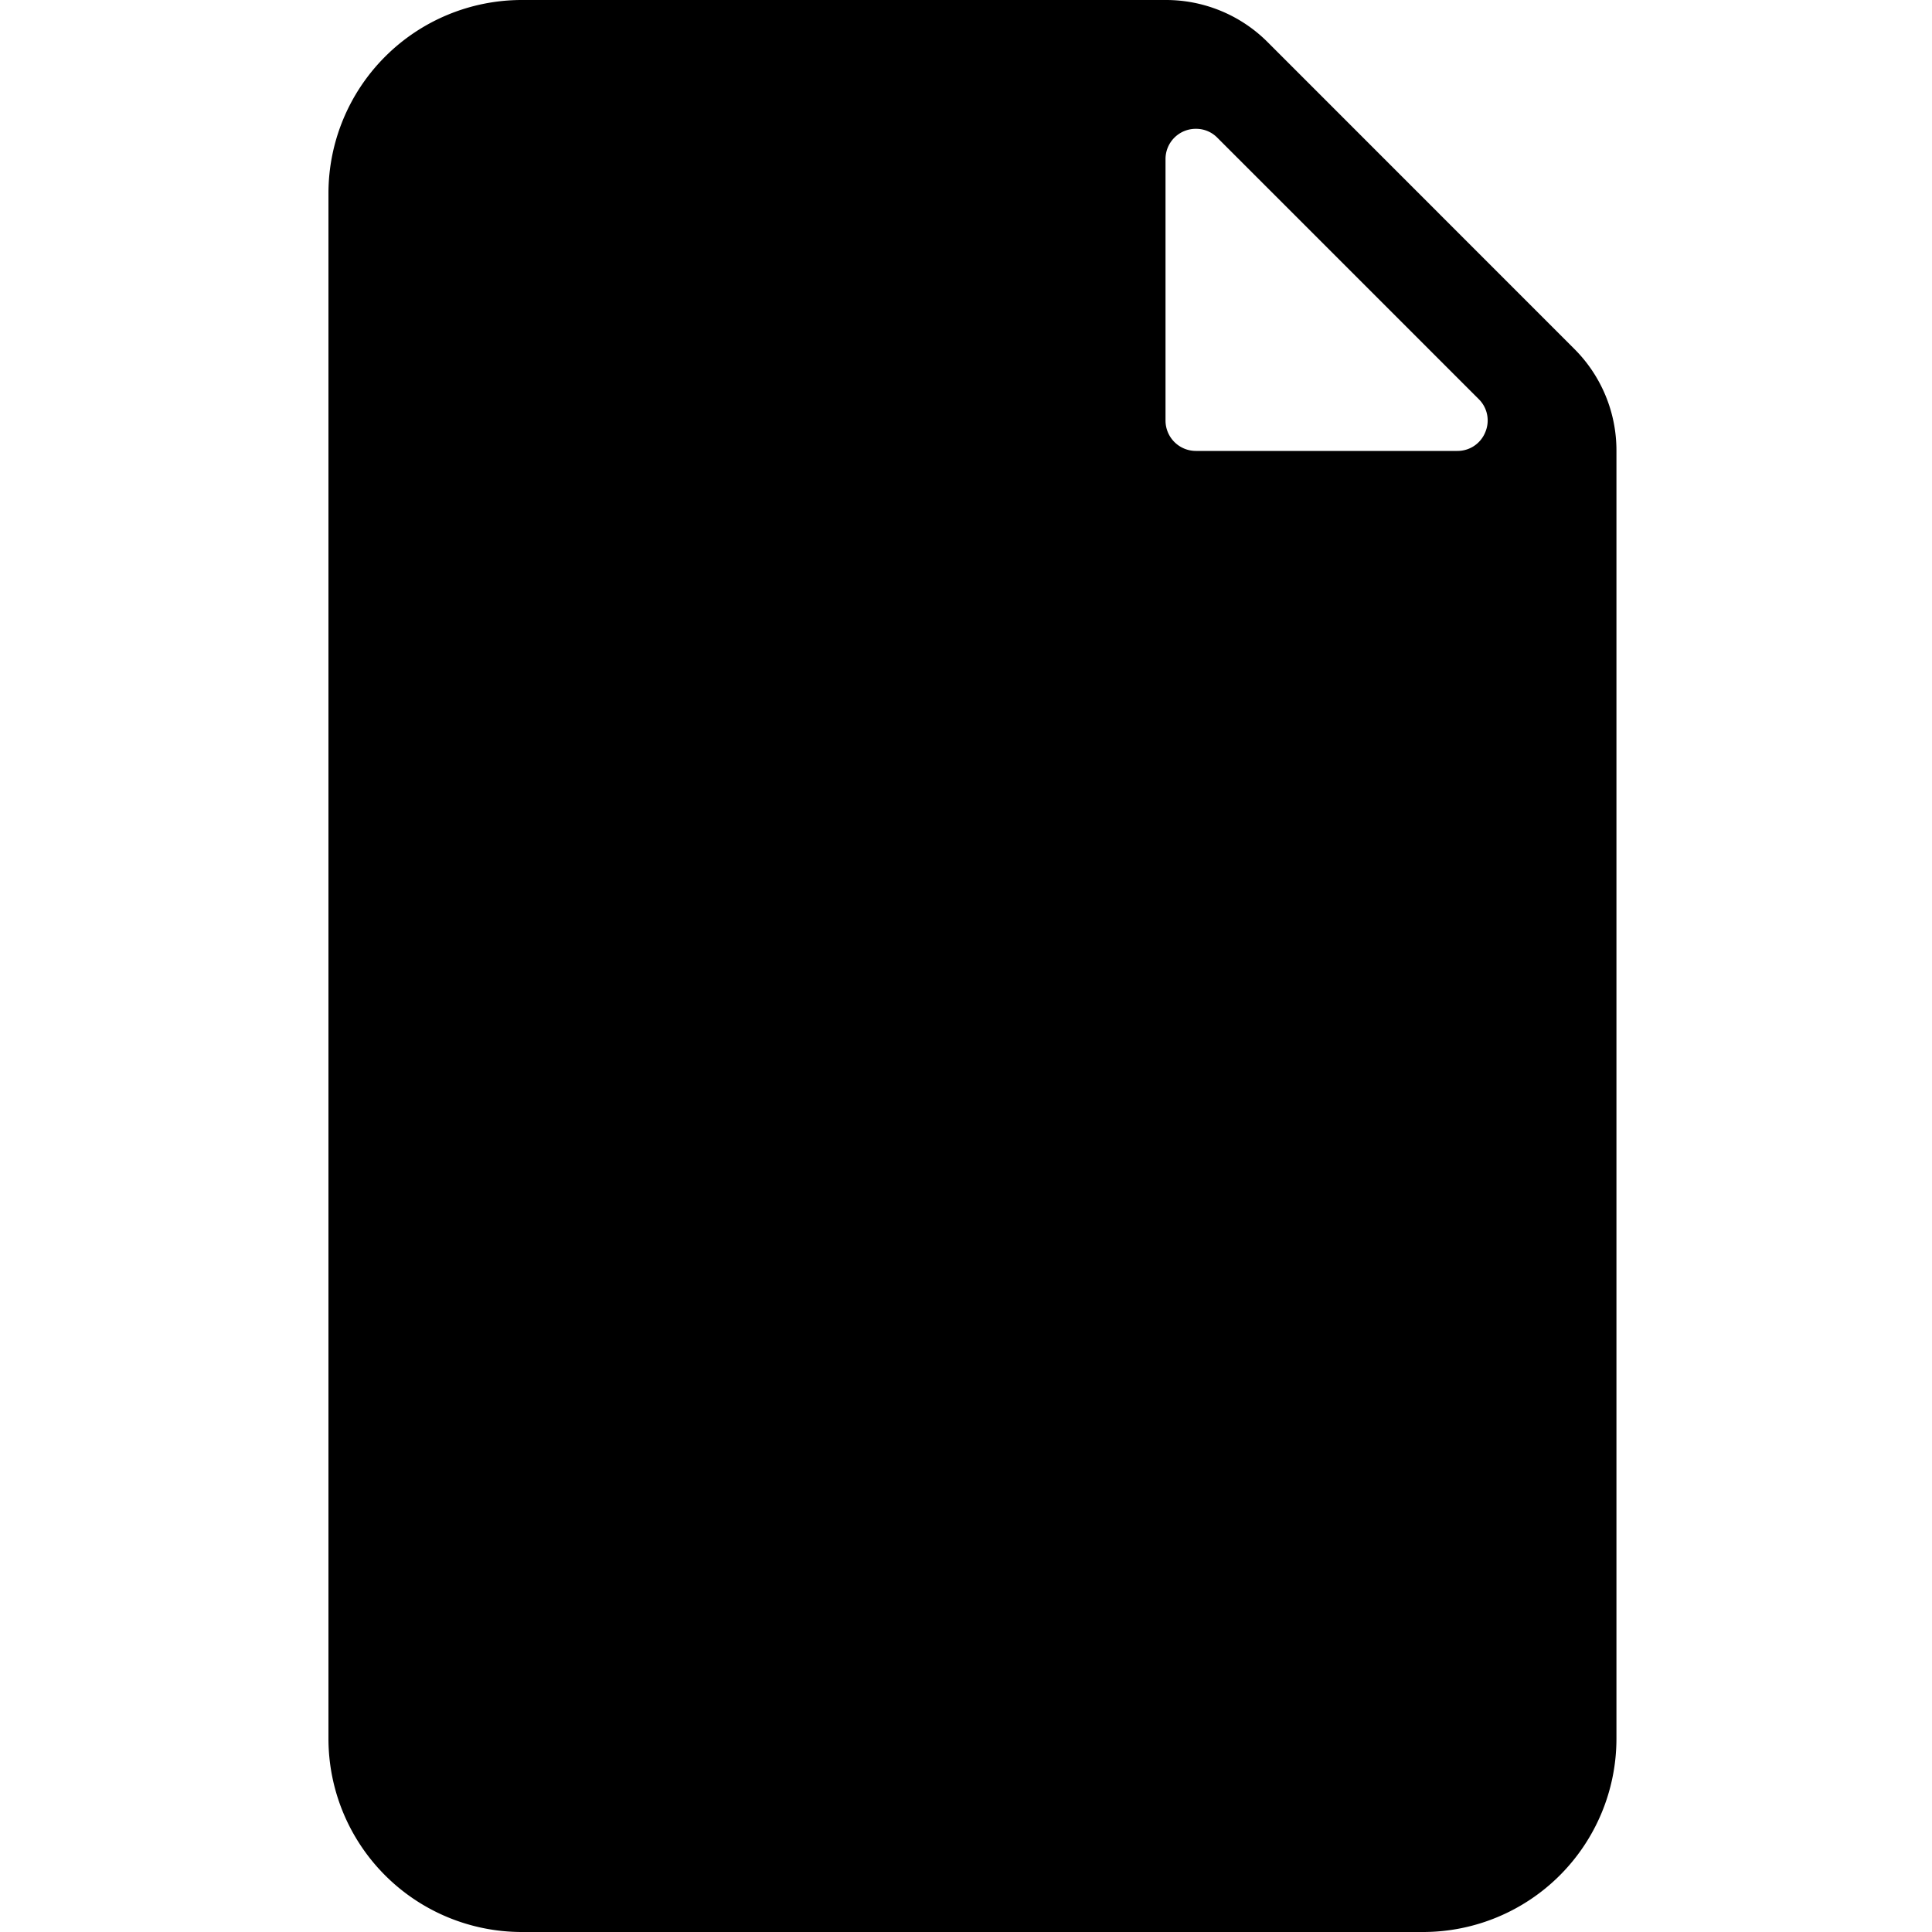 <svg xmlns="http://www.w3.org/2000/svg" xmlns:xlink="http://www.w3.org/1999/xlink" width="100" height="100" viewBox="0 0 100 100"><defs><clipPath id="b"><rect width="100" height="100"/></clipPath></defs><g id="a" clip-path="url(#b)"><path d="M-7423.333-1548H-7470a10.011,10.011,0,0,1-10-10v-80a10.011,10.011,0,0,1,10-10h33.334a7.43,7.43,0,0,1,5.287,2.19l15.855,15.86a7.421,7.421,0,0,1,2.19,5.281V-1558A10.01,10.01,0,0,1-7423.333-1548Zm-11.757-93.332a1.564,1.564,0,0,0-1.584,1.573v13.528a1.573,1.573,0,0,0,1.57,1.571h13.529a1.548,1.548,0,0,0,1.452-.97,1.549,1.549,0,0,0-.342-1.715l-13.526-13.526A1.531,1.531,0,0,0-7435.09-1641.332Z" transform="translate(7497.001 1648)"/></g></svg>